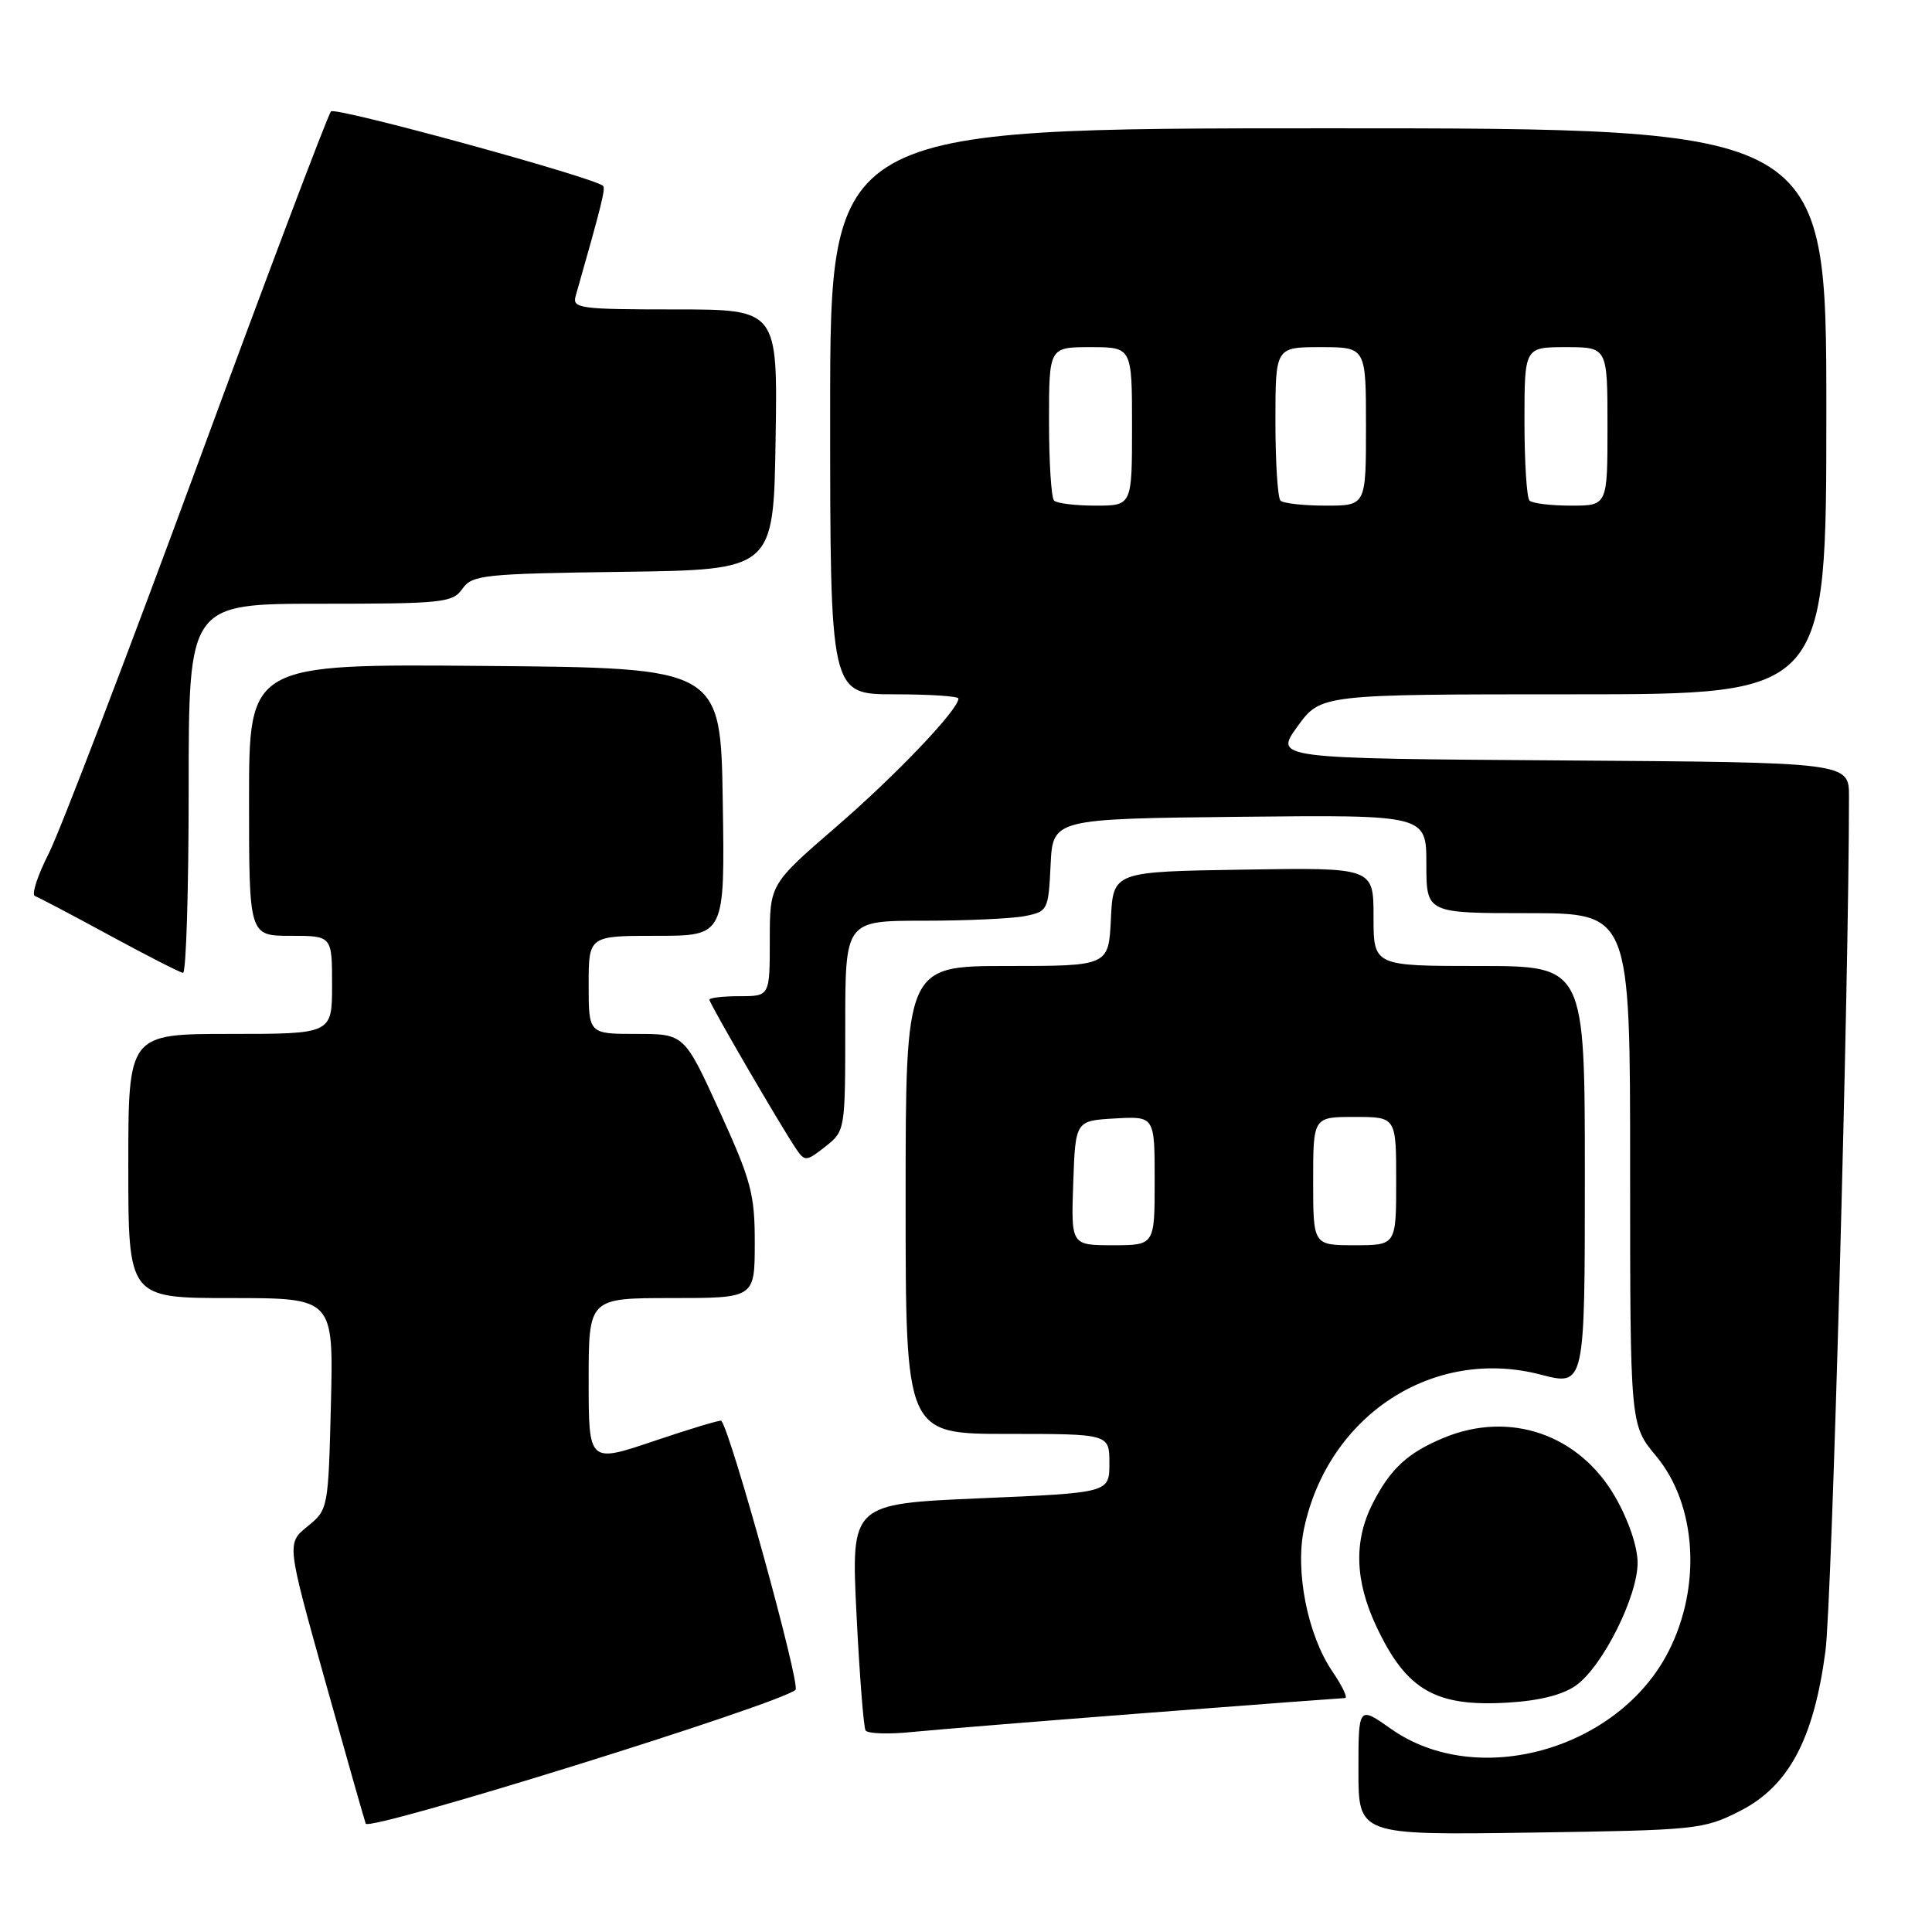 <?xml version="1.0" encoding="UTF-8" standalone="no"?>
<!DOCTYPE svg PUBLIC "-//W3C//DTD SVG 1.1//EN" "http://www.w3.org/Graphics/SVG/1.1/DTD/svg11.dtd" >
<svg xmlns="http://www.w3.org/2000/svg" xmlns:xlink="http://www.w3.org/1999/xlink" version="1.1" viewBox="0 0 256 256">
 <g >
 <path fill="currentColor"
d=" M 105.41 223.91 C 106.11 223.27 96.82 189.60 95.57 188.26 C 95.45 188.12 91.44 189.33 86.67 190.94 C 78.00 193.87 78.00 193.87 78.00 182.94 C 78.00 172.00 78.00 172.00 89.00 172.00 C 100.00 172.00 100.00 172.00 100.01 164.75 C 100.02 158.23 99.55 156.46 95.35 147.25 C 90.67 137.00 90.67 137.00 84.34 137.00 C 78.00 137.00 78.00 137.00 78.00 130.50 C 78.00 124.00 78.00 124.00 87.02 124.00 C 96.05 124.00 96.05 124.00 95.77 106.25 C 95.50 88.50 95.50 88.50 64.25 88.24 C 33.00 87.97 33.00 87.97 33.00 105.99 C 33.00 124.00 33.00 124.00 38.50 124.00 C 44.00 124.00 44.00 124.00 44.00 130.50 C 44.00 137.00 44.00 137.00 30.50 137.00 C 17.00 137.00 17.00 137.00 17.00 154.50 C 17.00 172.00 17.00 172.00 30.60 172.00 C 44.19 172.00 44.19 172.00 43.85 186.01 C 43.50 199.92 43.48 200.05 40.74 202.26 C 37.99 204.50 37.99 204.50 43.02 222.50 C 45.79 232.40 48.24 241.01 48.46 241.64 C 48.84 242.76 103.38 225.78 105.41 223.91 Z  M 230.53 239.98 C 237.00 236.70 240.33 230.48 241.88 218.79 C 242.74 212.35 245.00 130.10 245.00 105.53 C 245.00 101.02 245.00 101.02 206.93 100.76 C 168.85 100.50 168.85 100.50 171.93 96.25 C 175.01 92.00 175.01 92.00 208.51 92.00 C 242.00 92.00 242.00 92.00 242.00 54.50 C 242.00 17.00 242.00 17.00 176.00 17.00 C 110.00 17.00 110.00 17.00 110.00 54.50 C 110.00 92.00 110.00 92.00 118.50 92.00 C 123.17 92.00 127.00 92.25 127.00 92.56 C 127.00 94.03 118.75 102.69 110.82 109.54 C 102.00 117.17 102.00 117.17 102.00 124.58 C 102.00 132.00 102.00 132.00 98.00 132.00 C 95.80 132.00 94.00 132.21 94.00 132.47 C 94.00 132.97 103.50 149.31 105.51 152.26 C 106.64 153.92 106.85 153.91 109.35 151.94 C 111.99 149.86 112.00 149.80 112.00 135.93 C 112.00 122.00 112.00 122.00 122.38 122.00 C 128.08 122.00 134.14 121.72 135.83 121.38 C 138.83 120.78 138.92 120.60 139.21 114.63 C 139.50 108.50 139.50 108.50 164.25 108.23 C 189.00 107.97 189.00 107.97 189.00 114.48 C 189.00 121.00 189.00 121.00 202.50 121.00 C 216.00 121.00 216.00 121.00 216.00 154.91 C 216.00 188.81 216.00 188.81 219.44 192.93 C 224.80 199.35 225.50 210.19 221.09 218.82 C 214.43 231.88 195.72 237.12 184.34 229.10 C 180.00 226.04 180.00 226.04 180.00 234.60 C 180.00 243.16 180.00 243.16 202.78 242.83 C 224.82 242.51 225.72 242.42 230.53 239.98 Z  M 152.00 226.97 C 166.03 225.89 177.82 225.01 178.22 225.00 C 178.62 225.00 177.86 223.40 176.53 221.45 C 173.26 216.63 171.59 208.18 172.79 202.55 C 176.00 187.50 189.93 178.44 204.14 182.14 C 210.00 183.67 210.00 183.67 210.00 155.83 C 210.00 128.00 210.00 128.00 196.00 128.00 C 182.00 128.00 182.00 128.00 182.00 121.48 C 182.00 114.95 182.00 114.95 164.75 115.23 C 147.50 115.50 147.50 115.50 147.20 121.75 C 146.90 128.00 146.90 128.00 133.45 128.00 C 120.00 128.00 120.00 128.00 120.00 159.00 C 120.00 190.00 120.00 190.00 133.50 190.00 C 147.00 190.00 147.00 190.00 147.00 193.90 C 147.00 197.80 147.00 197.80 129.89 198.53 C 112.77 199.27 112.77 199.27 113.49 213.88 C 113.89 221.92 114.43 228.86 114.69 229.29 C 114.95 229.72 117.72 229.82 120.83 229.50 C 123.95 229.19 137.97 228.05 152.00 226.97 Z  M 208.87 223.30 C 212.38 220.76 217.00 211.52 216.99 207.07 C 216.99 204.96 215.78 201.40 214.03 198.36 C 209.26 190.05 200.03 186.87 191.25 190.54 C 186.50 192.52 184.23 194.63 181.89 199.21 C 179.37 204.16 179.52 209.44 182.37 215.50 C 186.35 223.97 190.21 226.20 199.87 225.60 C 204.05 225.35 207.15 224.55 208.87 223.30 Z  M 25.00 104.50 C 25.00 80.00 25.00 80.00 42.44 80.00 C 58.69 80.00 59.98 79.86 61.27 78.02 C 62.56 76.18 64.03 76.02 82.58 75.77 C 102.50 75.50 102.50 75.50 102.77 58.25 C 103.05 41.00 103.05 41.00 89.41 41.00 C 76.89 41.00 75.81 40.86 76.27 39.25 C 79.68 27.29 80.27 24.94 79.91 24.63 C 78.65 23.49 44.47 14.13 43.86 14.76 C 43.46 15.17 35.49 36.25 26.16 61.61 C 16.82 86.97 7.96 110.12 6.47 113.07 C 4.97 116.01 4.15 118.56 4.63 118.73 C 5.11 118.90 9.55 121.24 14.50 123.93 C 19.45 126.62 23.84 128.86 24.25 128.91 C 24.66 128.96 25.00 117.97 25.00 104.50 Z  M 139.67 66.33 C 139.30 65.97 139.00 61.24 139.00 55.83 C 139.00 46.00 139.00 46.00 144.50 46.00 C 150.00 46.00 150.00 46.00 150.00 56.50 C 150.00 67.00 150.00 67.00 145.17 67.00 C 142.51 67.00 140.03 66.70 139.67 66.33 Z  M 169.67 66.33 C 169.30 65.97 169.00 61.24 169.00 55.83 C 169.00 46.00 169.00 46.00 175.00 46.00 C 181.00 46.00 181.00 46.00 181.00 56.50 C 181.00 67.00 181.00 67.00 175.67 67.00 C 172.73 67.00 170.03 66.70 169.67 66.33 Z  M 202.67 66.33 C 202.30 65.97 202.00 61.24 202.00 55.83 C 202.00 46.00 202.00 46.00 207.50 46.00 C 213.00 46.00 213.00 46.00 213.00 56.50 C 213.00 67.00 213.00 67.00 208.17 67.00 C 205.51 67.00 203.03 66.70 202.67 66.33 Z  M 142.21 156.75 C 142.50 148.50 142.50 148.50 147.75 148.20 C 153.00 147.90 153.00 147.90 153.00 156.45 C 153.00 165.00 153.00 165.00 147.46 165.00 C 141.92 165.00 141.92 165.00 142.21 156.75 Z  M 174.00 156.50 C 174.00 148.00 174.00 148.00 179.50 148.00 C 185.00 148.00 185.00 148.00 185.00 156.50 C 185.00 165.00 185.00 165.00 179.50 165.00 C 174.00 165.00 174.00 165.00 174.00 156.50 Z "/>
</g>
</svg>